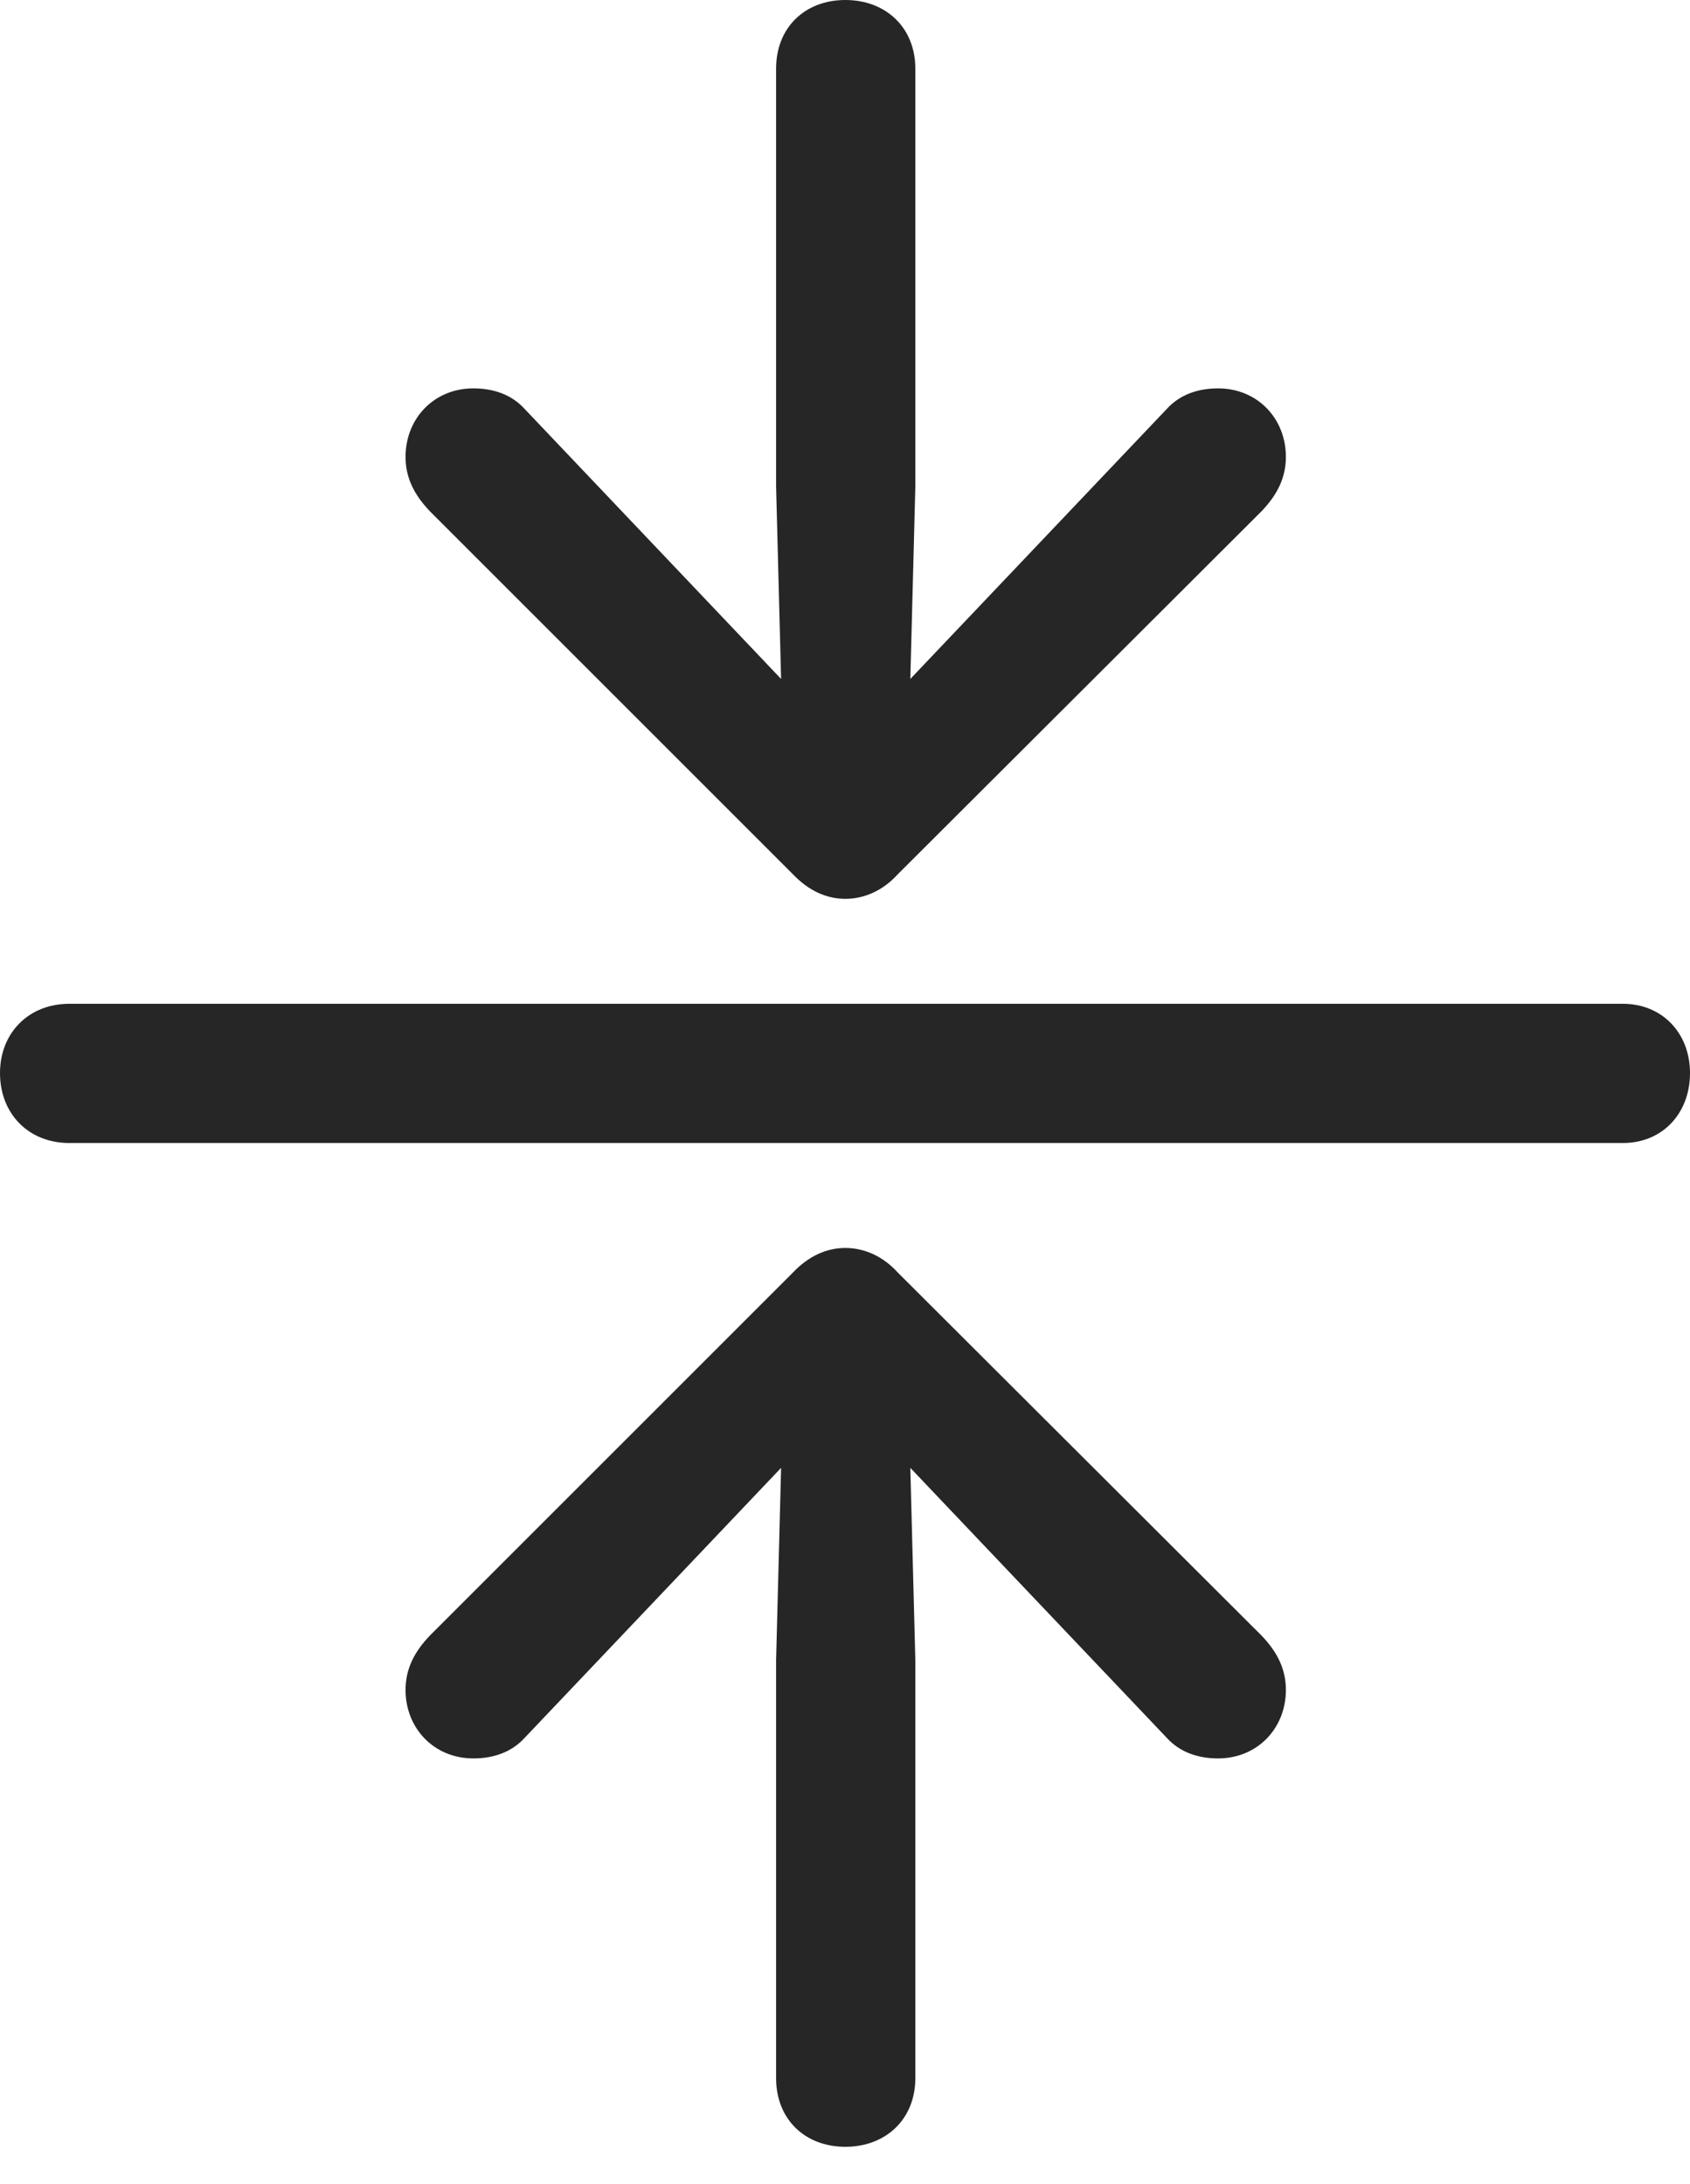<?xml version="1.0" encoding="UTF-8"?>
<!--Generator: Apple Native CoreSVG 326-->
<!DOCTYPE svg
PUBLIC "-//W3C//DTD SVG 1.1//EN"
       "http://www.w3.org/Graphics/SVG/1.1/DTD/svg11.dtd">
<svg version="1.1" xmlns="http://www.w3.org/2000/svg" xmlns:xlink="http://www.w3.org/1999/xlink" viewBox="0 0 591.75 764.75">
 <g>
  <rect height="764.75" opacity="0" width="591.75" x="0" y="0"/>
  <path d="M0 375.75C0 390 10 400.25 24.25 400.25L568.25 400.25C582 400.25 591.75 390 591.75 375.75C591.75 361.75 582 351.5 568.25 351.5L24.25 351.5C10 351.5 0 361.75 0 375.75Z" fill="black" fill-opacity="0.85"/>
  <path d="M296 0C281.75 0 271.75 9.75 271.75 24L271.75 170.5L273.5 237.75L183.75 143.25C179 138 172.5 136 165.75 136C152 136 142 146.5 142 160C142 167.25 145 173.25 150.5 179L277.75 306.25C283 311.75 289.25 314.75 296 314.75C302.75 314.75 309.25 311.75 314.25 306.25L441.75 179C447.25 173.25 450.25 167.25 450.25 160C450.25 146.5 440.25 136 426.5 136C419.75 136 413.25 138 408.5 143.25L318.75 237.75L320.5 170.5L320.5 24C320.5 9.75 310.25 0 296 0ZM296 751.75C310.25 751.75 320.5 742 320.5 727.75L320.5 581.25L318.75 514L408.5 608.5C413.25 613.75 419.75 615.75 426.5 615.75C440.25 615.75 450.25 605.25 450.25 591.75C450.25 584.5 447.25 578.5 441.75 572.75L314.25 445.5C309.25 440 302.75 437 296 437C289.25 437 283 440 277.75 445.5L150.5 572.75C145 578.5 142 584.5 142 591.75C142 605.25 152 615.75 165.75 615.75C172.5 615.75 179 613.75 183.75 608.5L273.5 514L271.75 581.25L271.75 727.75C271.75 742 281.75 751.75 296 751.75Z" fill="black" fill-opacity="0.85"/>
 </g>
</svg>
